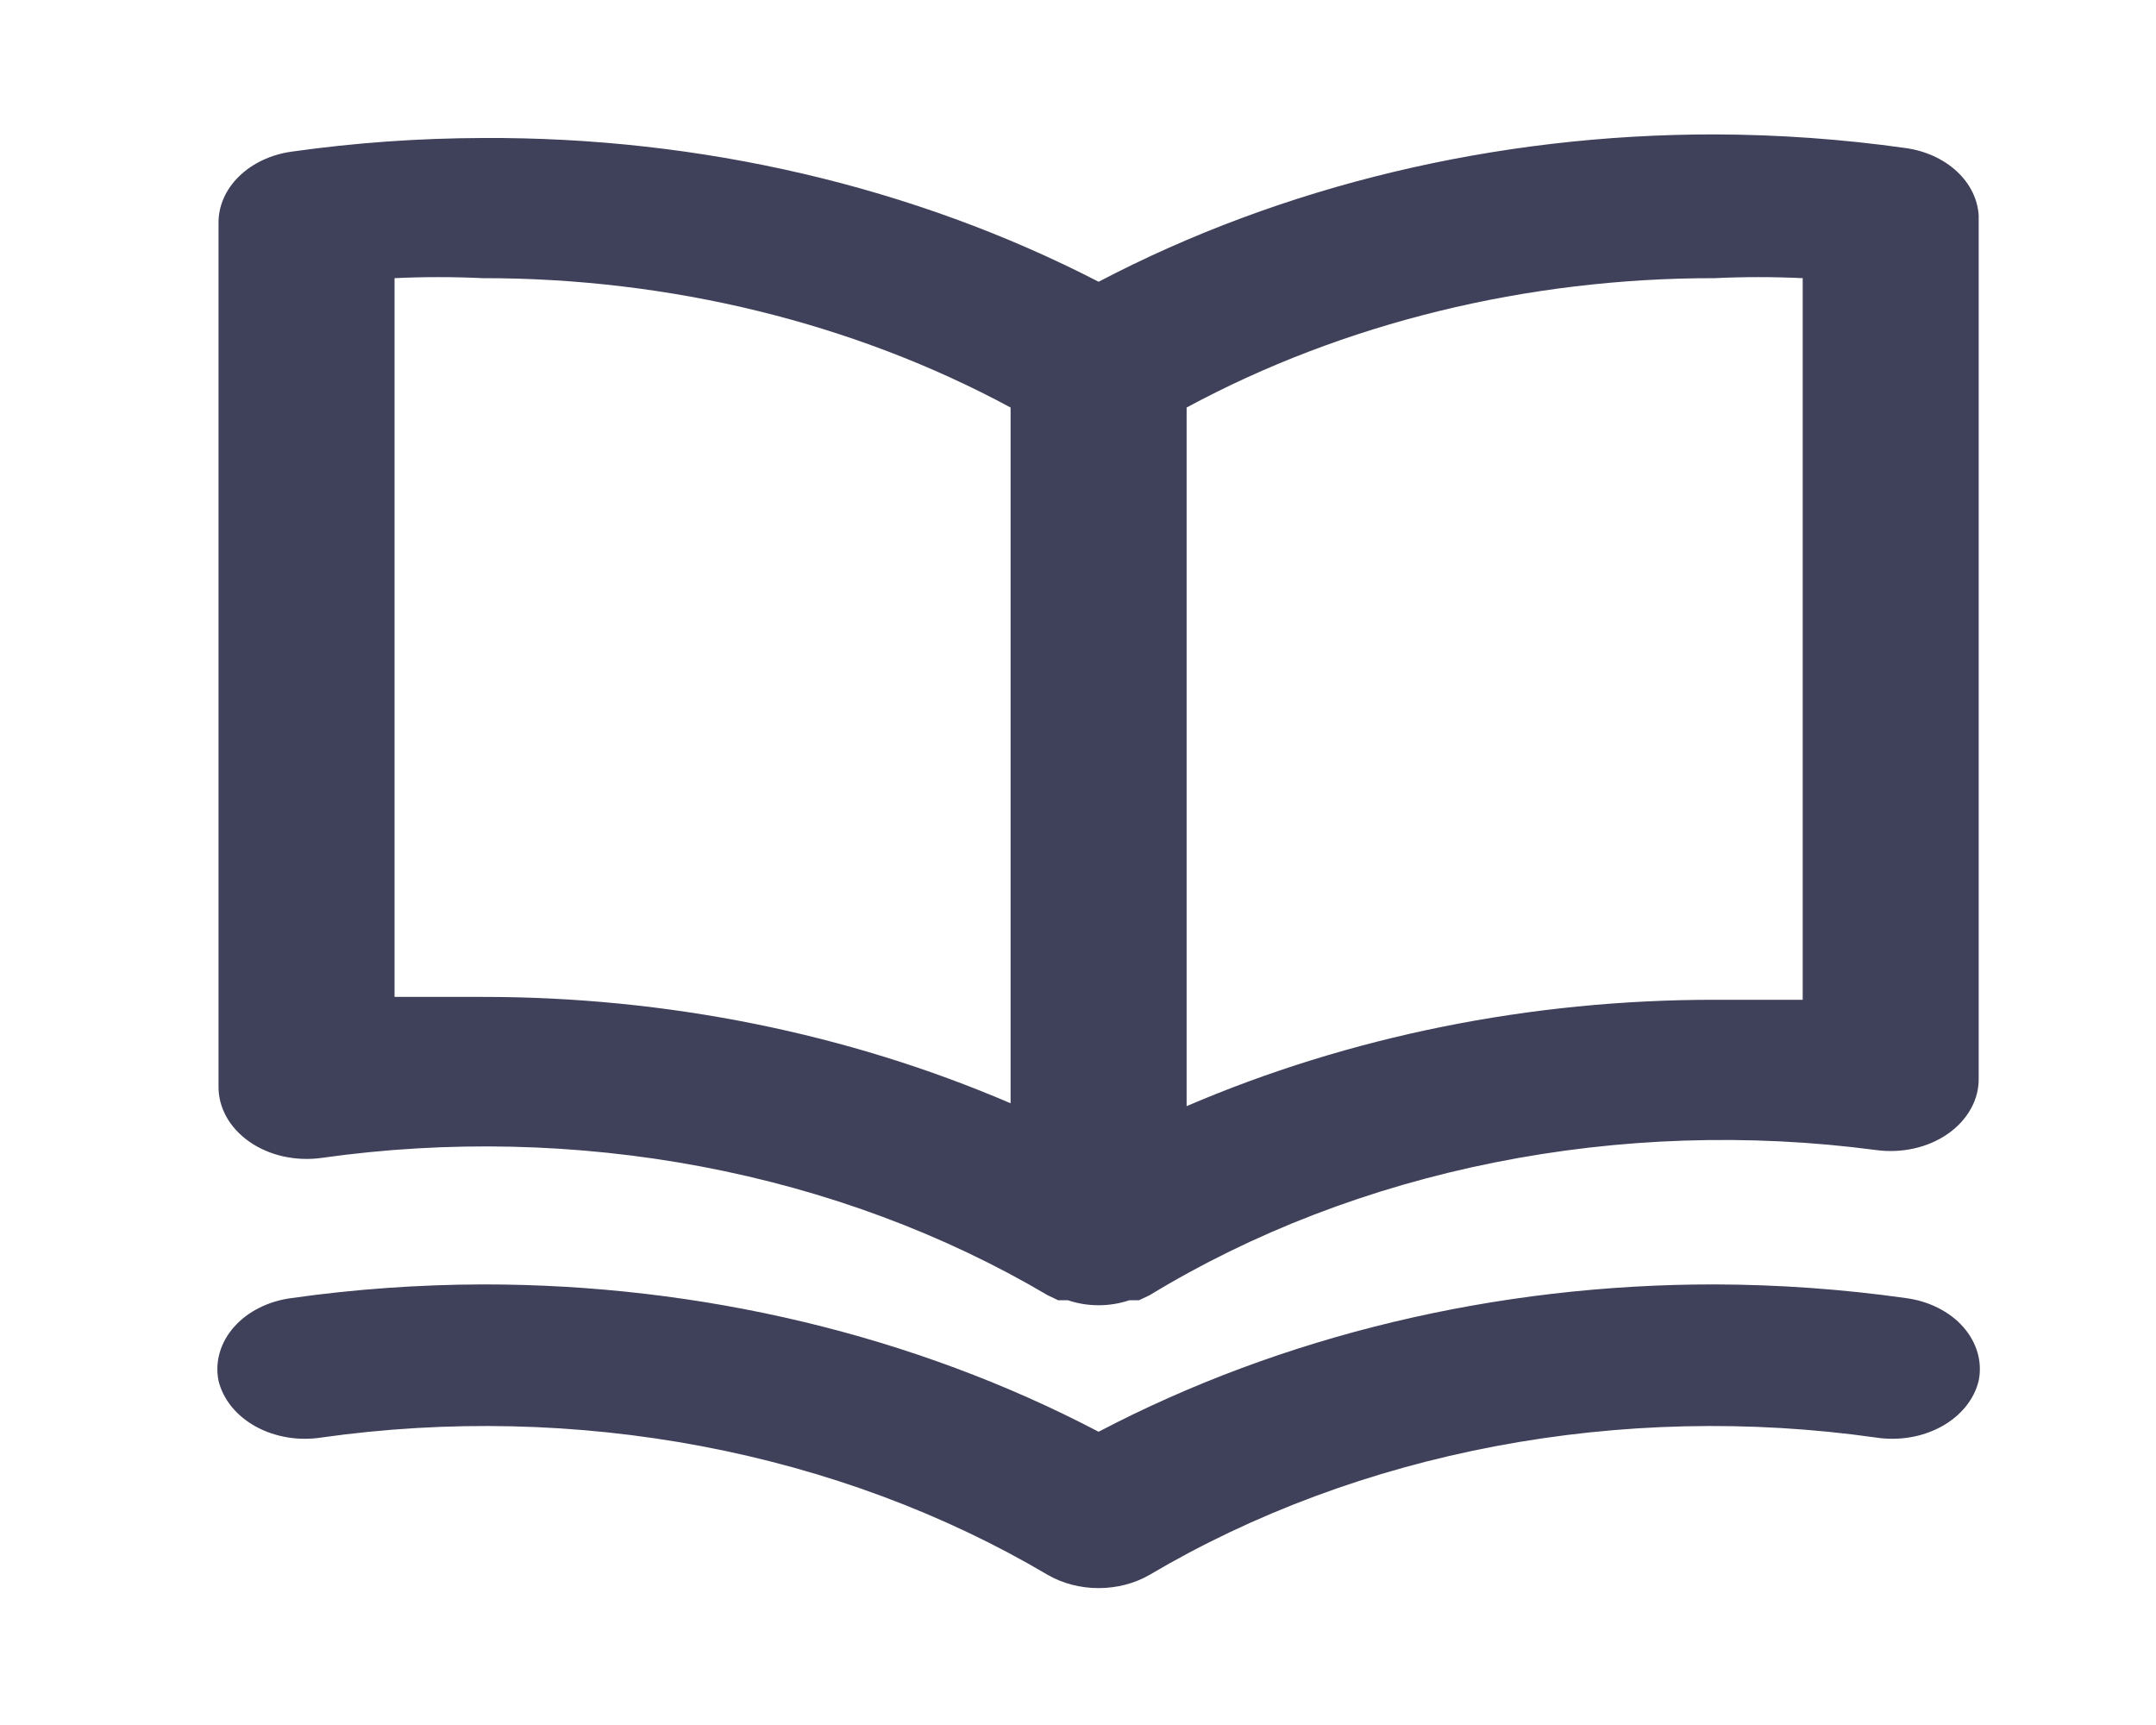 <svg width="45" height="36" viewBox="0 0 45 36" fill="none" xmlns="http://www.w3.org/2000/svg">
<path opacity="0.8" d="M39.775 3.09C38.458 2.904 37.125 2.809 35.789 2.805C31.23 2.802 26.767 3.869 22.93 5.88C19.084 3.895 14.621 2.854 10.072 2.88C8.736 2.884 7.403 2.979 6.086 3.165C5.655 3.225 5.264 3.41 4.985 3.685C4.705 3.96 4.555 4.307 4.561 4.665V22.665C4.558 22.885 4.613 23.104 4.724 23.304C4.835 23.505 5 23.684 5.205 23.827C5.41 23.97 5.651 24.075 5.912 24.133C6.172 24.191 6.445 24.202 6.711 24.165C9.343 23.793 12.04 23.854 14.643 24.346C17.245 24.838 19.701 25.751 21.865 27.03L22.085 27.135H22.288C22.491 27.204 22.71 27.24 22.93 27.24C23.151 27.24 23.37 27.204 23.573 27.135H23.775L23.996 27.03C26.145 25.722 28.594 24.78 31.197 24.26C33.8 23.739 36.504 23.651 39.15 24C39.416 24.037 39.689 24.026 39.949 23.968C40.21 23.91 40.451 23.805 40.656 23.662C40.861 23.519 41.025 23.34 41.136 23.139C41.248 22.939 41.303 22.72 41.299 22.5V4.5C41.28 4.158 41.119 3.832 40.841 3.575C40.564 3.319 40.188 3.147 39.775 3.09ZM21.093 23.025C17.695 21.565 13.912 20.803 10.072 20.805C9.466 20.805 8.86 20.805 8.235 20.805V5.805C8.847 5.776 9.46 5.776 10.072 5.805C13.991 5.801 17.824 6.74 21.093 8.505V23.025ZM37.626 20.865C37.001 20.865 36.395 20.865 35.789 20.865C31.949 20.863 28.166 21.625 24.767 23.085V8.505C28.037 6.74 31.87 5.801 35.789 5.805C36.4 5.776 37.014 5.776 37.626 5.805V20.865ZM39.775 27.09C38.458 26.904 37.125 26.809 35.789 26.805C31.23 26.802 26.767 27.869 22.93 29.88C19.094 27.869 14.631 26.802 10.072 26.805C8.736 26.809 7.403 26.904 6.086 27.09C5.847 27.121 5.618 27.19 5.412 27.294C5.205 27.397 5.026 27.533 4.885 27.693C4.743 27.854 4.641 28.035 4.586 28.228C4.53 28.42 4.522 28.62 4.561 28.815C4.655 29.204 4.933 29.548 5.336 29.77C5.739 29.992 6.233 30.075 6.711 30C9.343 29.628 12.04 29.689 14.643 30.181C17.245 30.673 19.701 31.586 21.865 32.865C22.176 33.046 22.549 33.143 22.93 33.143C23.312 33.143 23.685 33.046 23.996 32.865C26.16 31.586 28.616 30.673 31.218 30.181C33.821 29.689 36.518 29.628 39.15 30C39.627 30.075 40.122 29.992 40.525 29.77C40.927 29.548 41.206 29.204 41.299 28.815C41.339 28.62 41.33 28.42 41.275 28.228C41.219 28.035 41.118 27.854 40.976 27.693C40.835 27.533 40.656 27.397 40.449 27.294C40.243 27.19 40.014 27.121 39.775 27.09Z" fill="#101130"/>
</svg>
